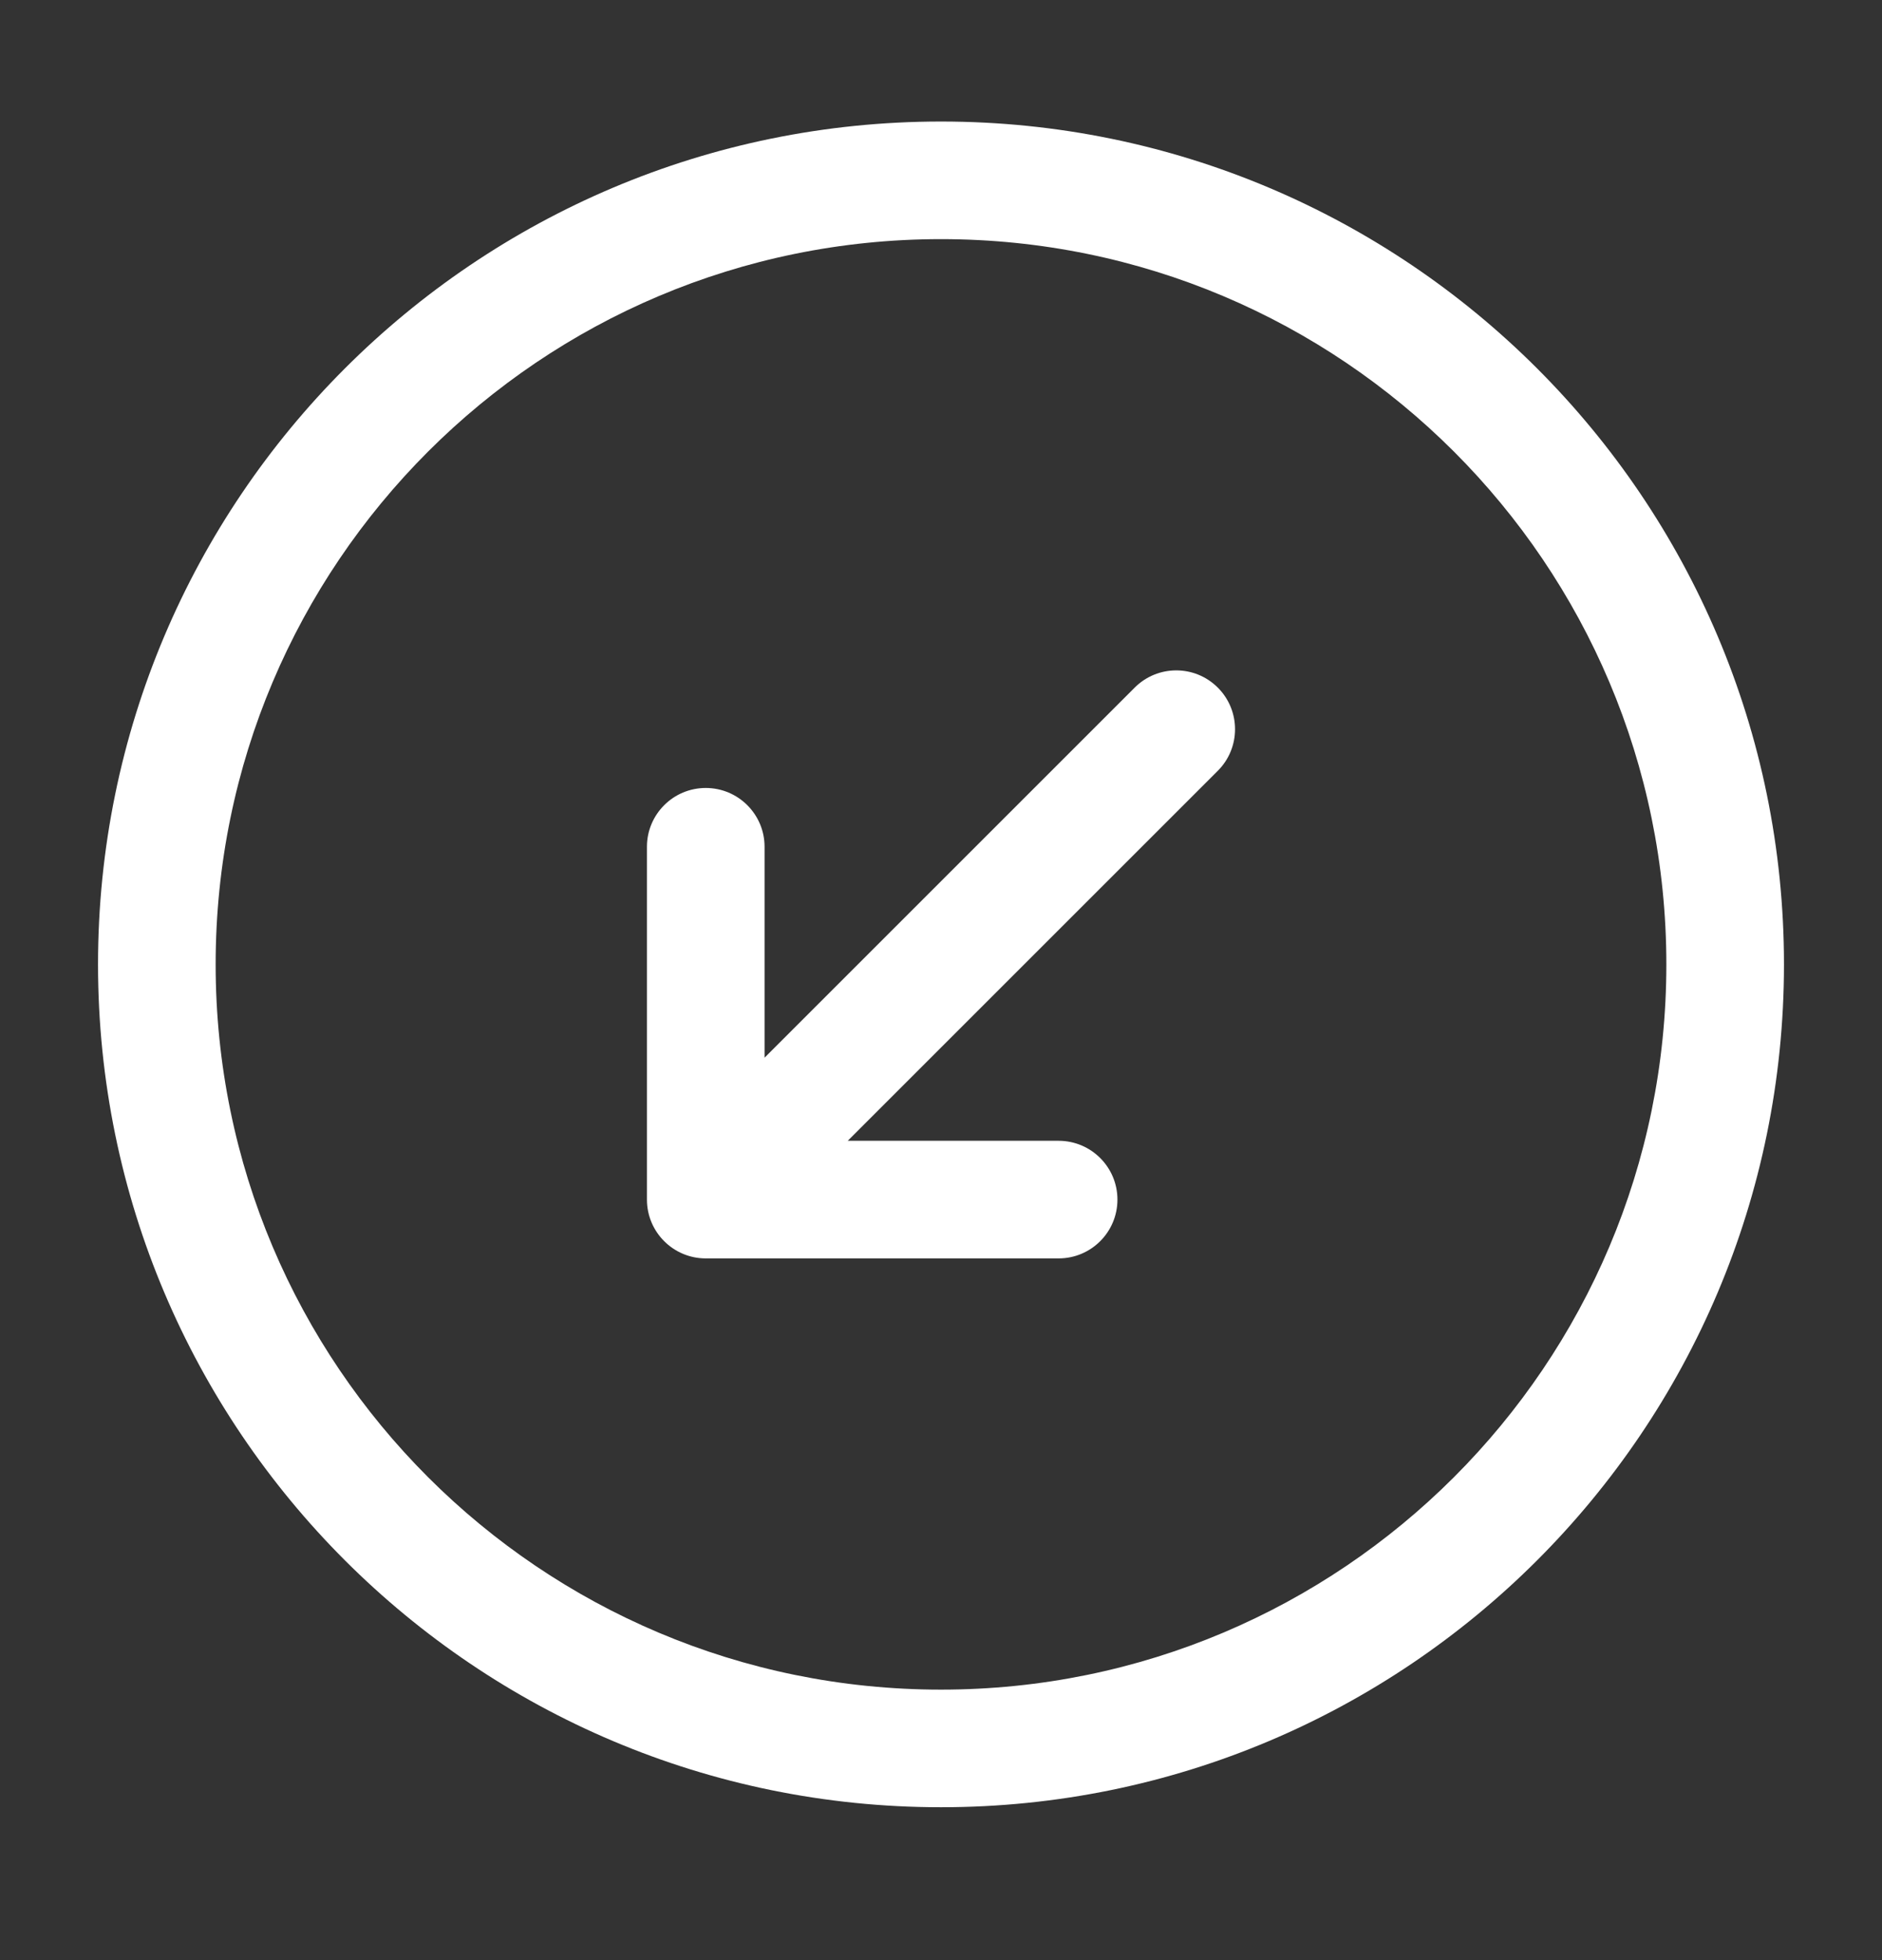 <svg width="24" height="25" viewBox="0 0 24 25" fill="none" xmlns="http://www.w3.org/2000/svg">
<rect x="0" y="0" width="24" height="25" fill="#333333" stroke="none"/>
<path fill-rule="evenodd" clip-rule="evenodd" d="M2.75 12.3C2.75 7.192 6.891 3.05 12 3.05C17.109 3.05 21.25 7.192 21.25 12.3C21.25 17.409 17.109 21.55 12 21.55C6.891 21.55 2.75 17.409 2.75 12.3ZM12 1.55C6.063 1.55 1.25 6.363 1.25 12.3C1.25 18.237 6.063 23.05 12 23.05C17.937 23.05 22.75 18.237 22.75 12.3C22.75 6.363 17.937 1.55 12 1.55ZM14.47 8.77C14.763 8.477 15.237 8.477 15.53 8.77C15.823 9.063 15.823 9.538 15.53 9.831L10.811 14.55H13.5C13.914 14.55 14.25 14.886 14.25 15.3C14.25 15.714 13.914 16.05 13.5 16.05H9C8.586 16.05 8.25 15.714 8.25 15.3V10.8C8.25 10.386 8.586 10.05 9 10.05C9.414 10.05 9.75 10.386 9.75 10.8V13.49L14.47 8.77Z" fill="white"/>
</svg>
